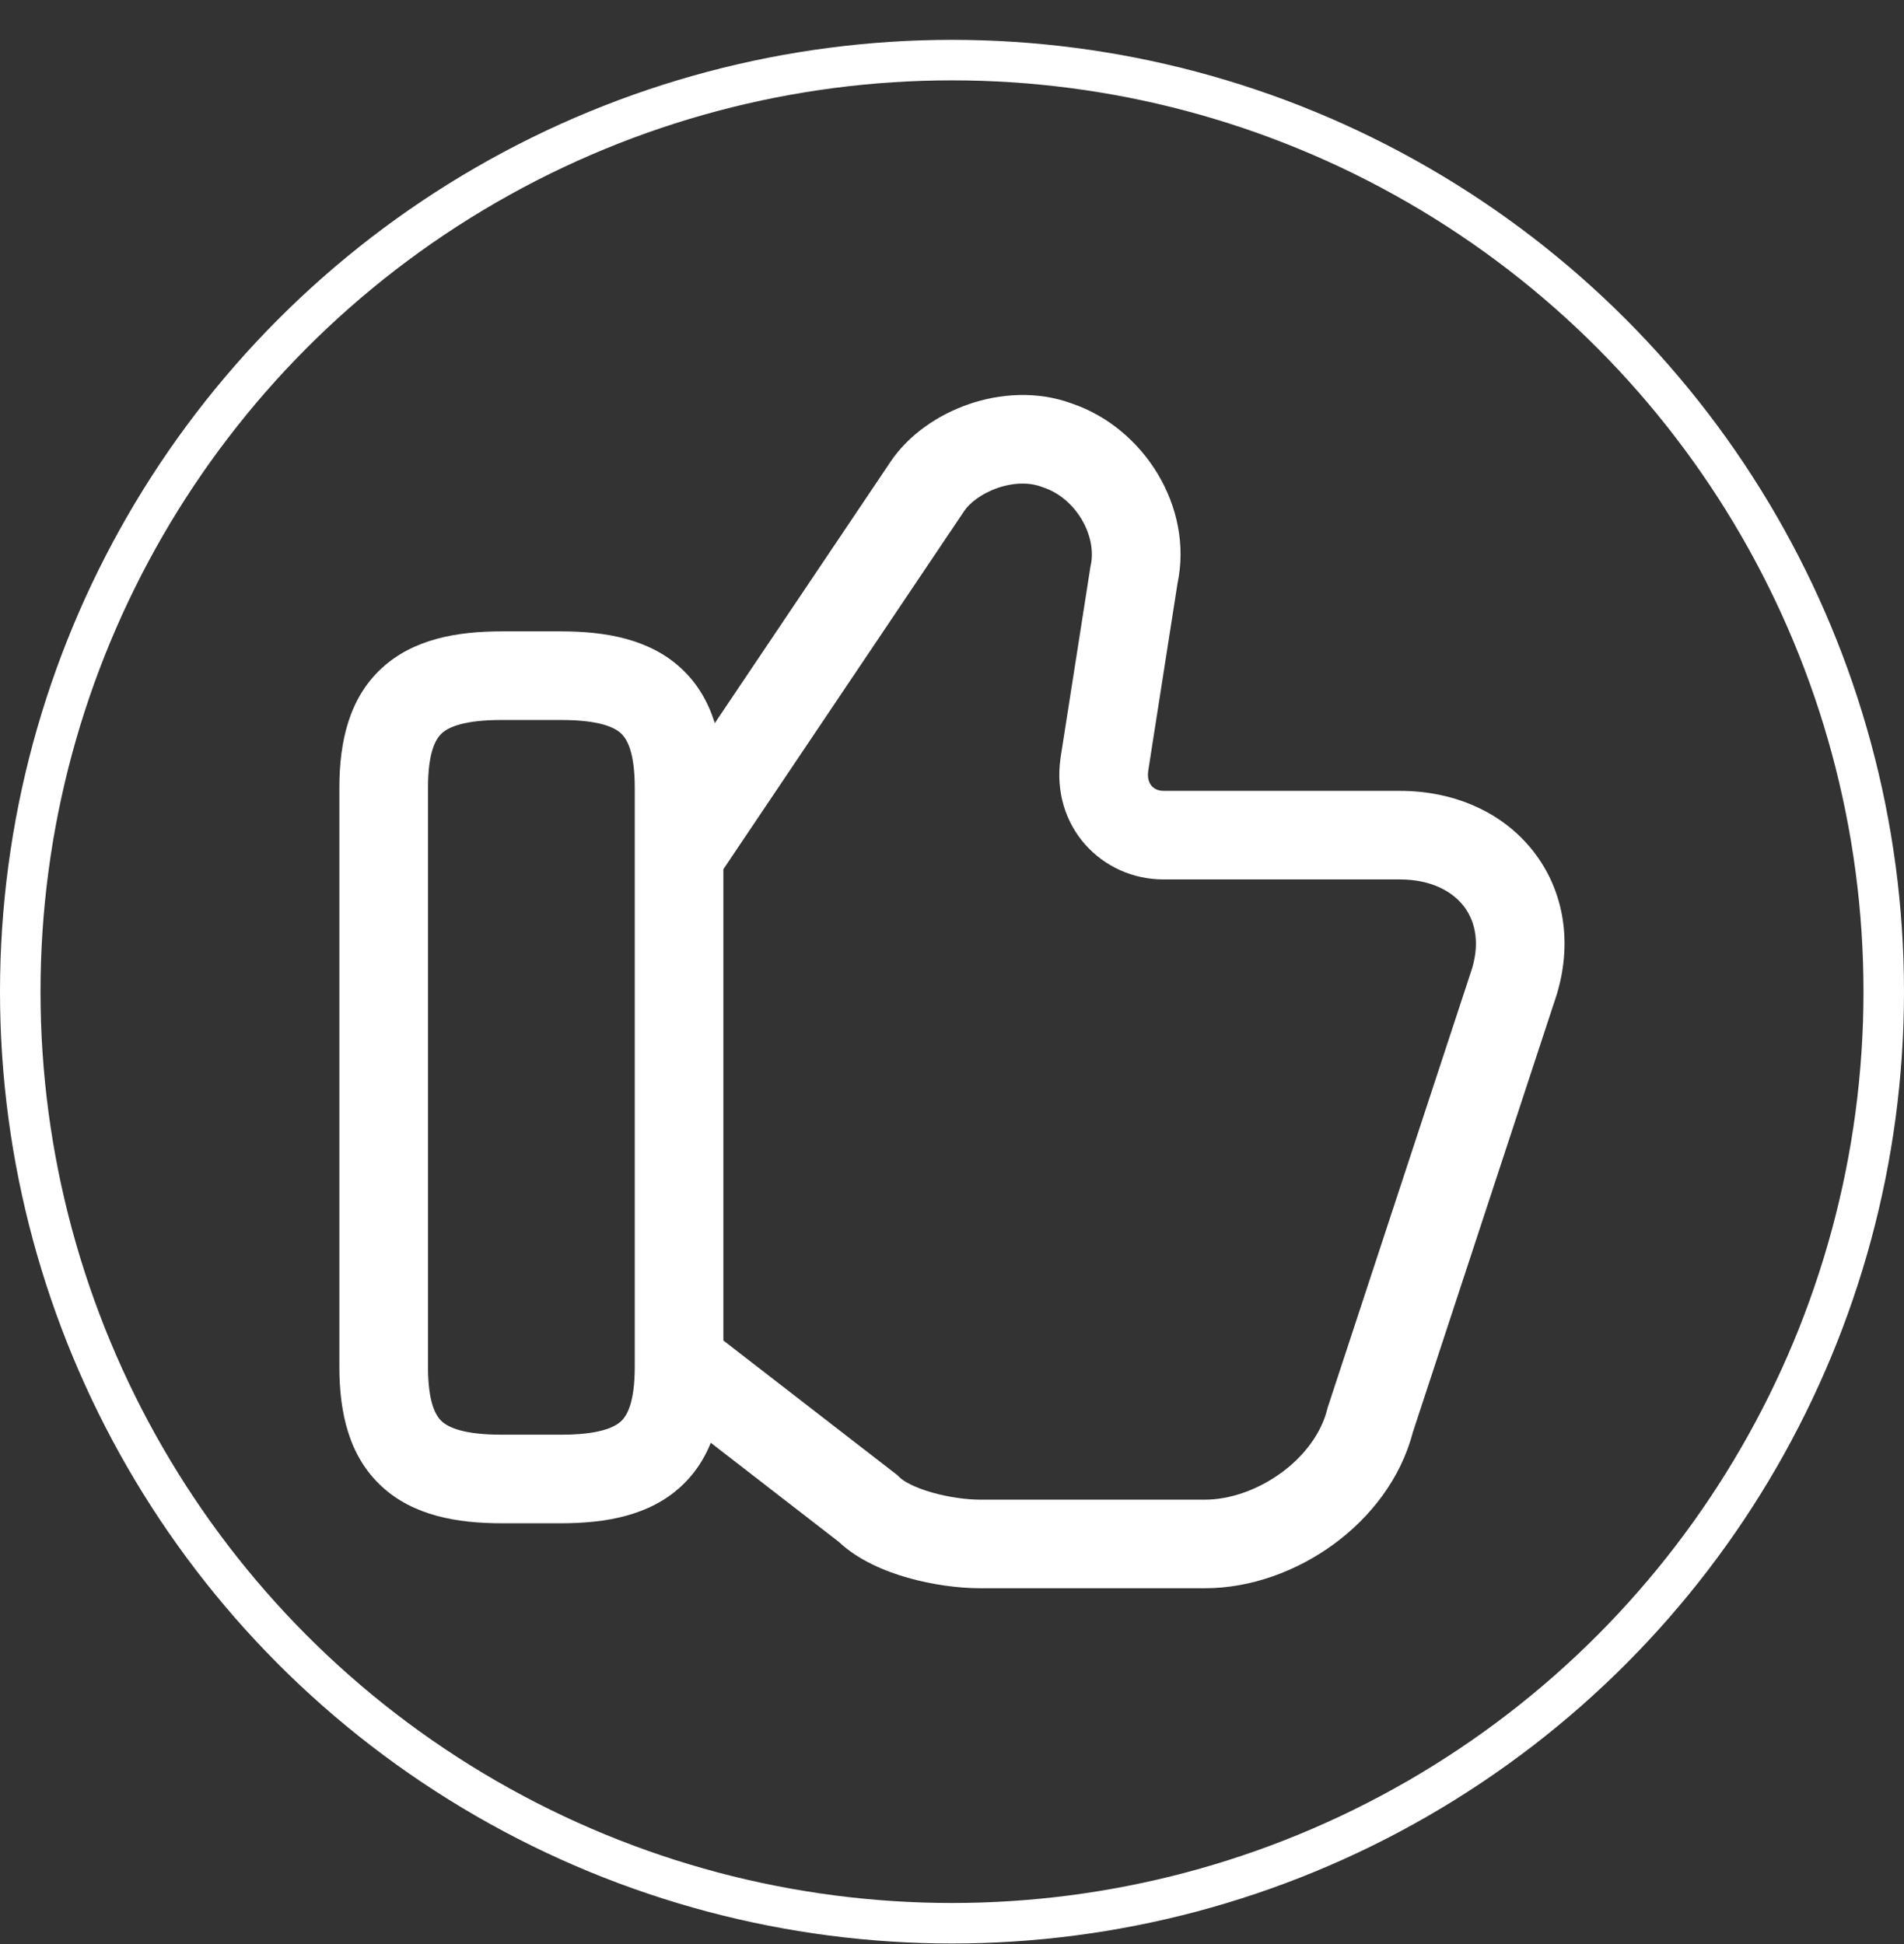 <svg width="47" height="48" viewBox="0 0 47 48" fill="none" xmlns="http://www.w3.org/2000/svg">
<rect x="0" y="0" width="47" height="48" fill="#333333" stroke="none"/>
<path fill-rule="evenodd" clip-rule="evenodd" d="M26.46 9.963C28.243 10.569 29.463 12.522 29.067 14.403L28.344 19.03C28.316 19.233 28.376 19.344 28.428 19.404C28.489 19.473 28.589 19.526 28.72 19.526H34.554C35.943 19.526 37.168 20.089 37.913 21.101C38.661 22.116 38.826 23.447 38.359 24.765L34.875 35.364C34.575 36.516 33.82 37.469 32.921 38.127C32.012 38.792 30.878 39.213 29.741 39.213H24.199C23.656 39.213 23.008 39.125 22.404 38.953C21.849 38.794 21.194 38.526 20.712 38.073L16.238 34.609L17.577 32.88L22.153 36.422L22.202 36.471C22.299 36.568 22.562 36.722 23.005 36.849C23.422 36.968 23.868 37.026 24.199 37.026H29.741C30.354 37.026 31.043 36.79 31.629 36.362C32.214 35.934 32.619 35.371 32.763 34.792L32.773 34.753L36.29 24.056L36.294 24.043C36.551 23.325 36.422 22.765 36.152 22.399C35.877 22.025 35.351 21.713 34.554 21.713H28.72C27.199 21.713 25.936 20.413 26.179 18.715L26.181 18.701L26.916 14L26.923 13.966C27.085 13.239 26.569 12.305 25.749 12.032L25.73 12.026L25.711 12.019C25.415 11.908 25.026 11.91 24.628 12.047C24.222 12.187 23.93 12.423 23.797 12.622L23.795 12.626L17.816 21.521L16 20.301L21.977 11.409C21.977 11.408 21.978 11.407 21.978 11.407C22.429 10.732 23.157 10.24 23.917 9.978C24.68 9.716 25.595 9.645 26.46 9.963Z" fill="#FFFFFF"/>
<path fill-rule="evenodd" clip-rule="evenodd" d="M10.905 18.106C10.761 18.238 10.565 18.555 10.565 19.453V33.745C10.565 34.642 10.761 34.959 10.905 35.092C11.071 35.245 11.45 35.422 12.387 35.422H13.846C14.783 35.422 15.162 35.245 15.328 35.092C15.472 34.959 15.669 34.642 15.669 33.745V19.453C15.669 18.555 15.472 18.238 15.328 18.106C15.162 17.953 14.783 17.776 13.846 17.776H12.387C11.45 17.776 11.071 17.953 10.905 18.106ZM9.422 16.498C10.204 15.776 11.283 15.588 12.387 15.588H13.846C14.95 15.588 16.029 15.776 16.811 16.498C17.616 17.24 17.856 18.309 17.856 19.453V33.745C17.856 34.889 17.616 35.957 16.811 36.699C16.029 37.422 14.95 37.609 13.846 37.609H12.387C11.283 37.609 10.204 37.422 9.422 36.699C8.618 35.957 8.377 34.889 8.377 33.745V19.453C8.377 18.309 8.618 17.24 9.422 16.498Z" fill="#FFFFFF"/>
<circle cx="23.5" cy="24.484" r="23" stroke="#FFFFFF"/>
</svg>

